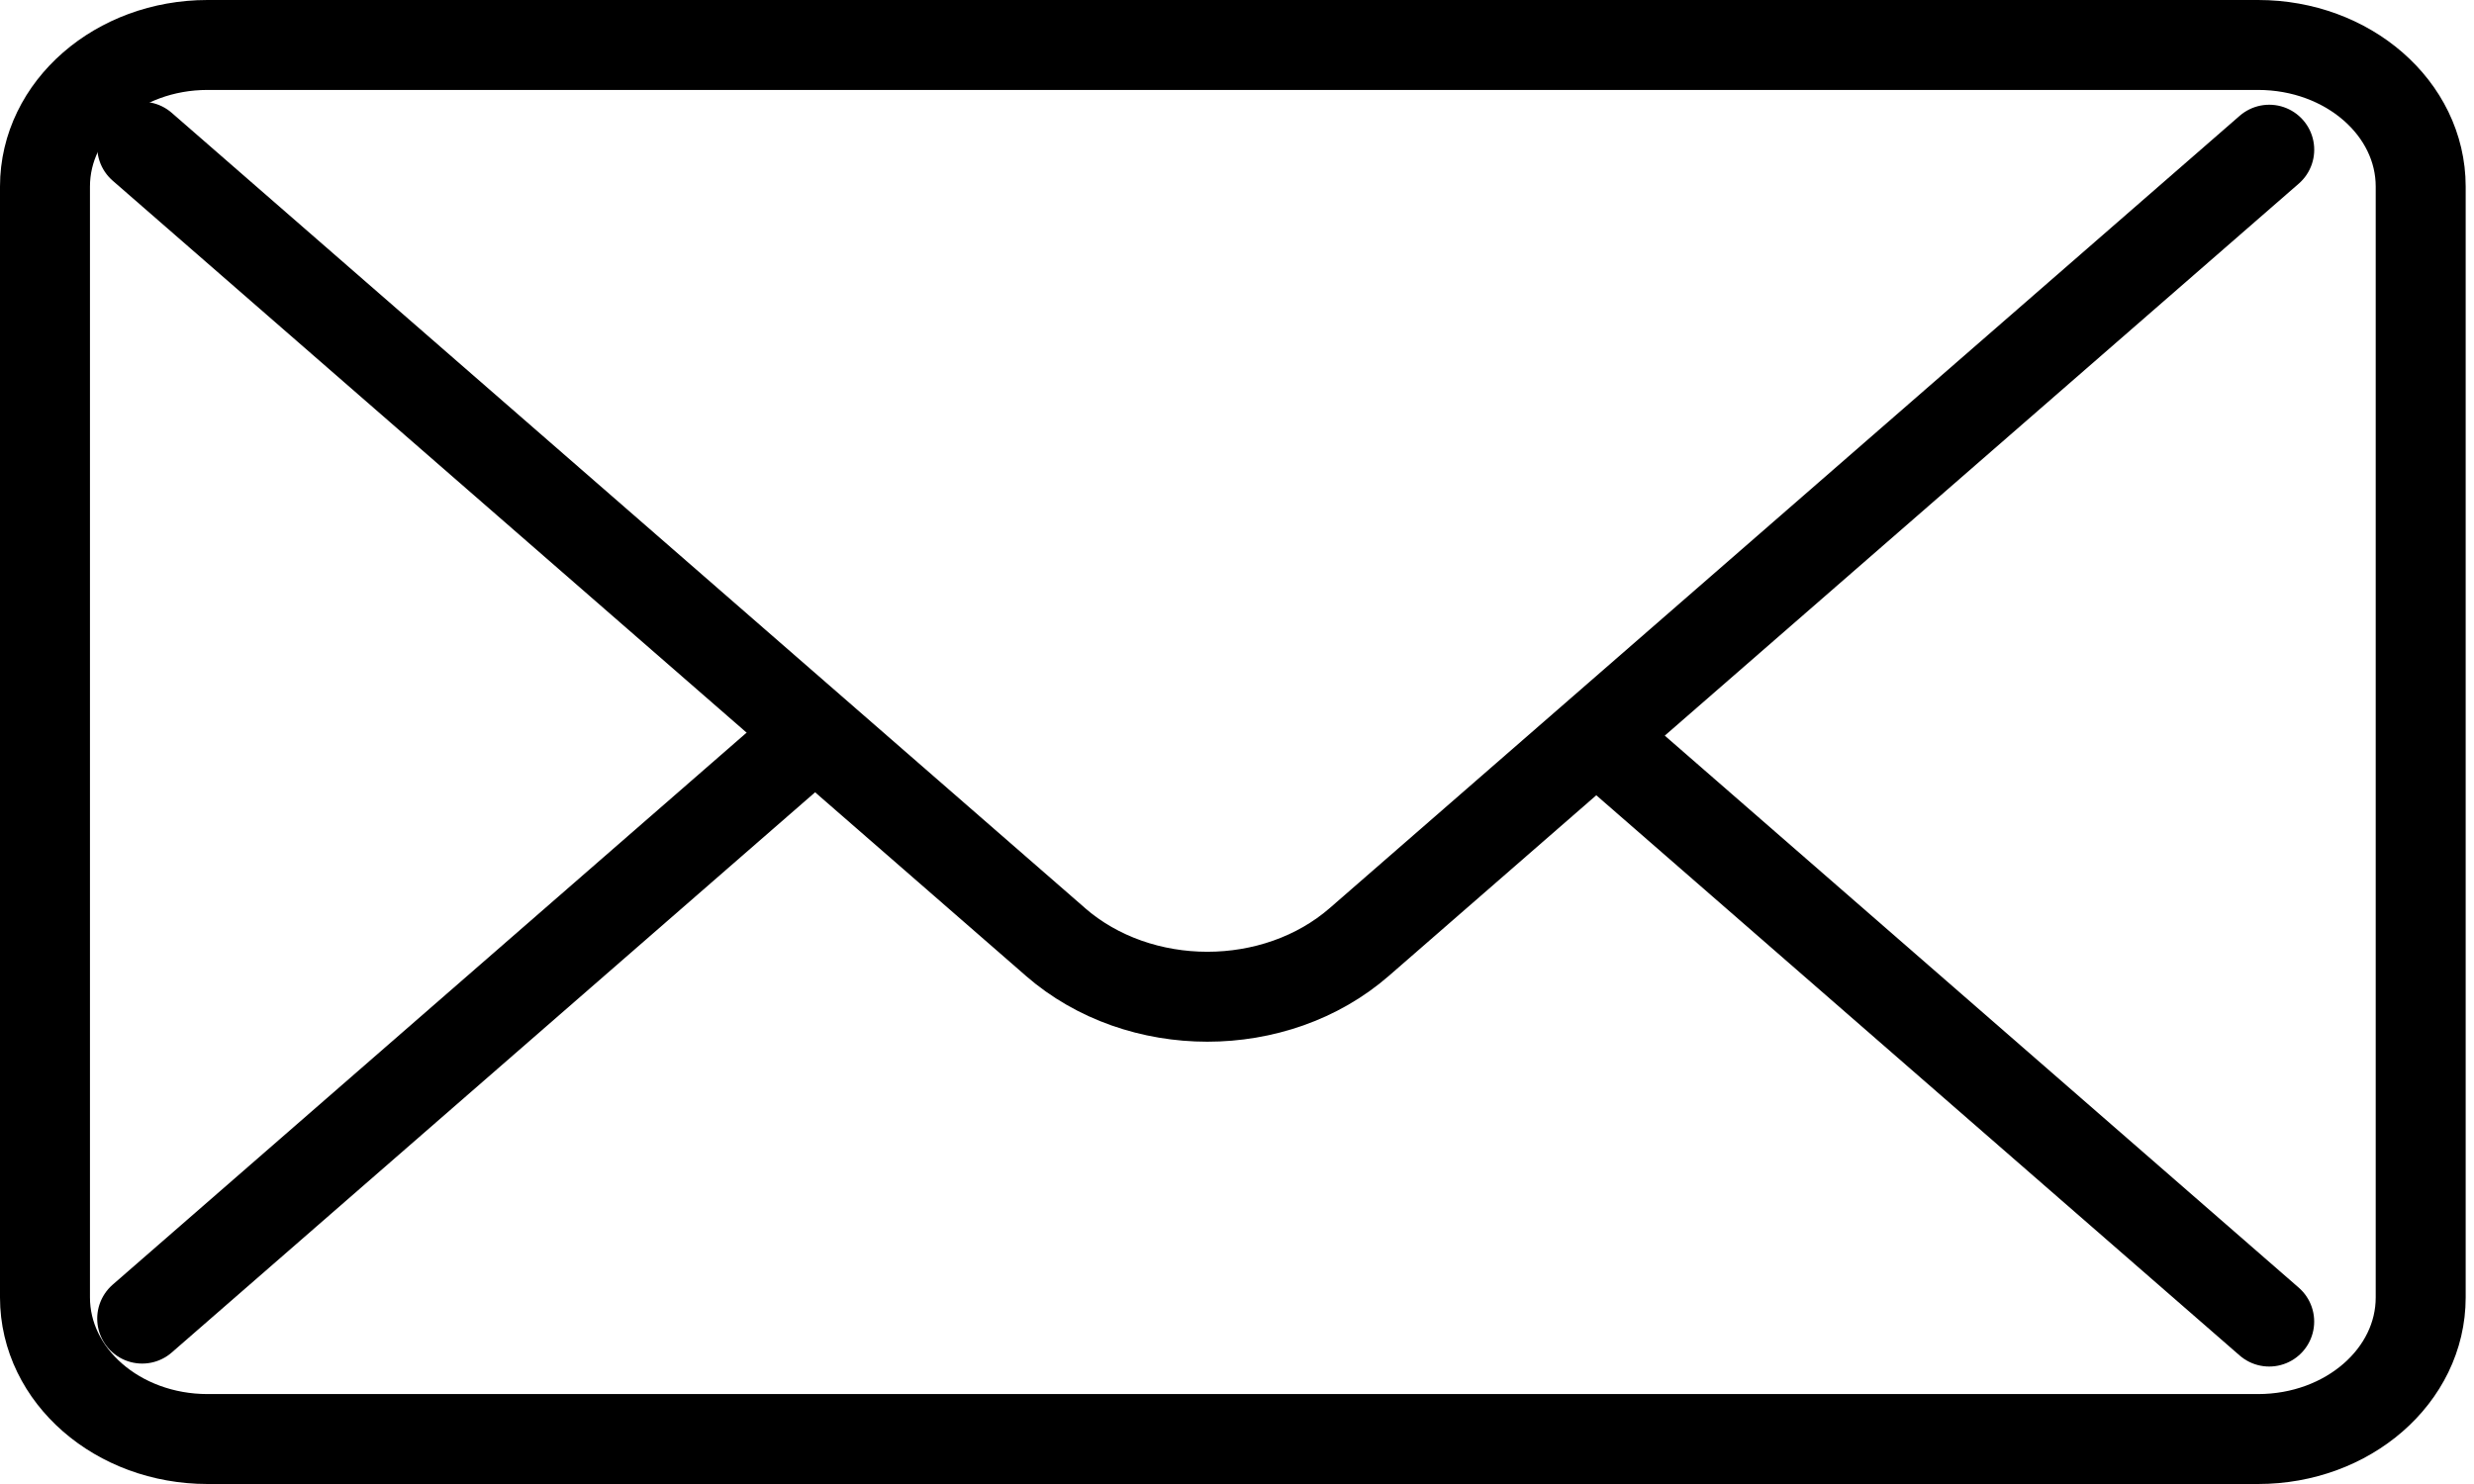 <?xml version="1.0" encoding="UTF-8"?>
<svg width="55px" height="33px" viewBox="0 0 55 33" version="1.1" xmlns="http://www.w3.org/2000/svg" xmlns:xlink="http://www.w3.org/1999/xlink">
    <!-- Generator: Sketch 52.4 (67378) - http://www.bohemiancoding.com/sketch -->
    <title>Group</title>
    <desc>Created with Sketch.</desc>
    <g id="Page-1" stroke="none" stroke-width="1" fill="none" fill-rule="evenodd" stroke-linecap="round" stroke-linejoin="round">
        <g id="Tommy" transform="translate(-902, -491)" stroke="#000000" stroke-width="2">
            <g id="Group" transform="translate(903, 492)">
                <path d="M3.614,0 L49.2,0 C51.197,0 52.815,1.409 52.815,3.148 L52.815,27.852 C52.815,29.591 51.197,31 49.2,31 L3.614,31 C1.618,31 0,29.591 0,27.852 L0,3.148 C0,1.409 1.618,0 3.614,0 Z" id="Stroke-12"></path>
                <path d="M49.448,2.329 L29.221,19.945 C27.355,21.571 24.329,21.571 22.463,19.946 L22.463,19.945 L2.161,2.263" id="Stroke-14"></path>
                <path d="M2.161,28.322 L16.921,15.466" id="Stroke-18"></path>
                <path d="M34.611,15.466 L49.447,28.388" id="Stroke-16"></path>
            </g>
        </g>
    </g>
</svg>